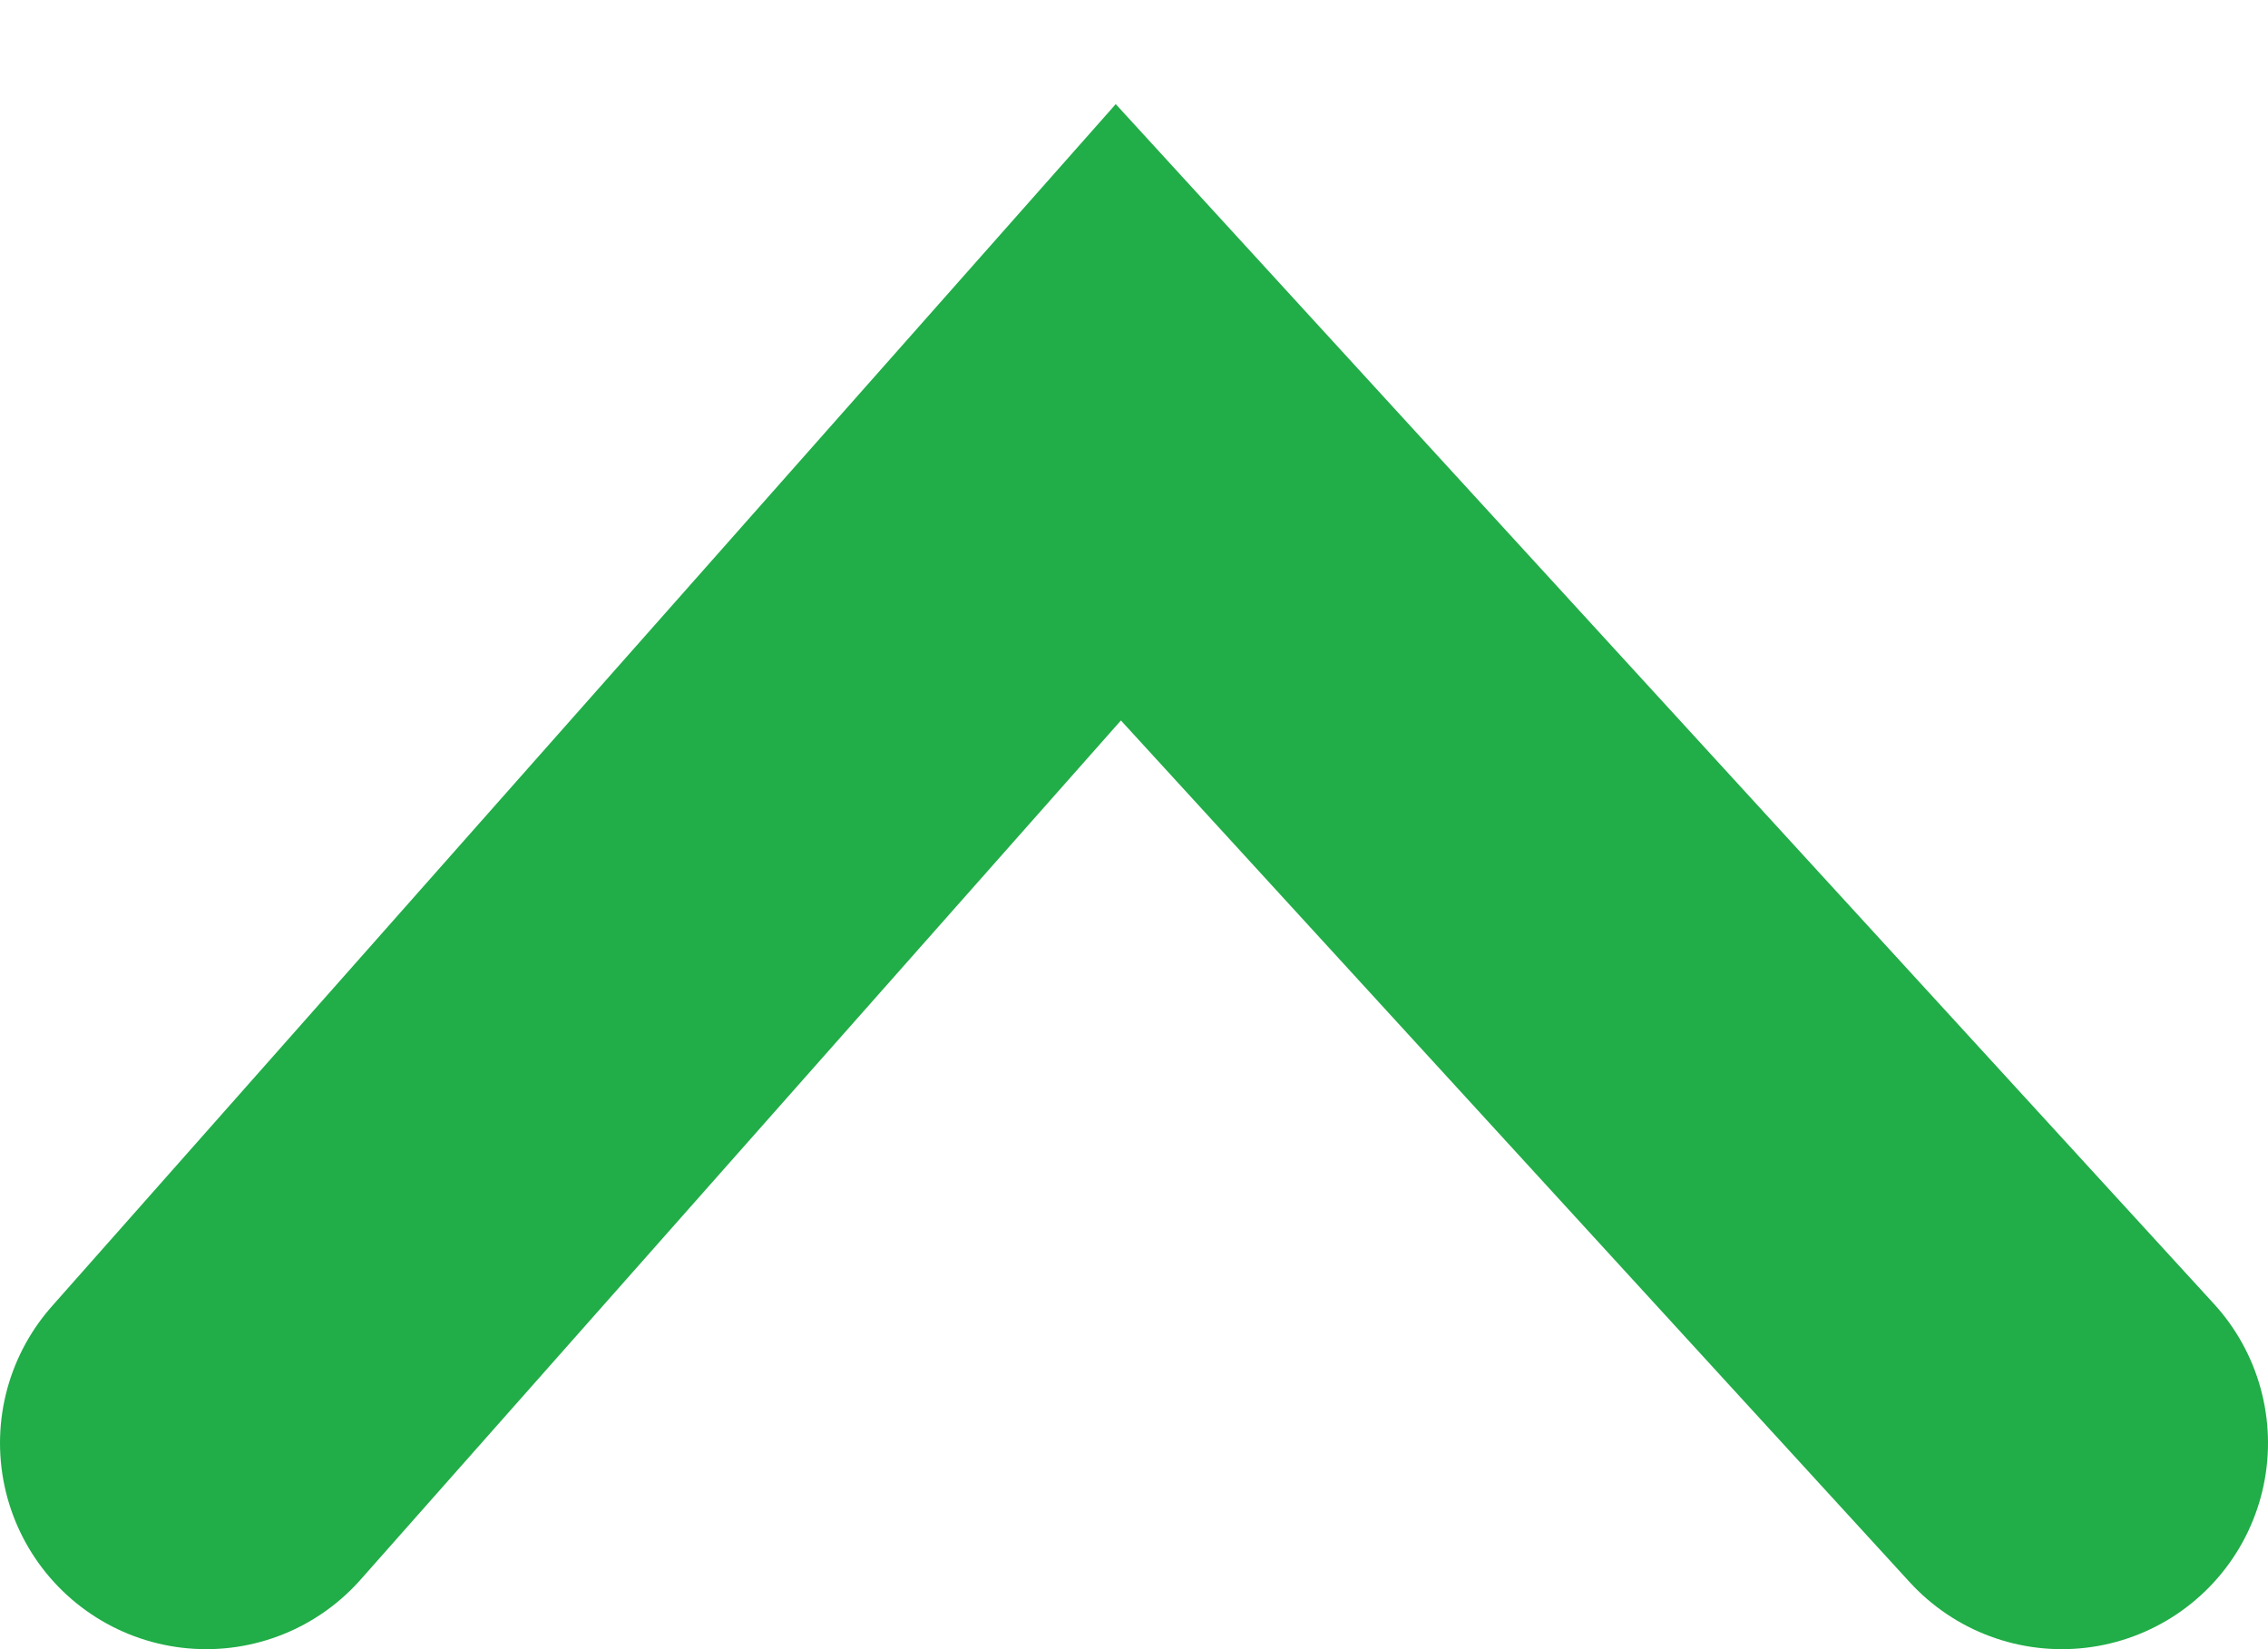 <?xml version="1.0" encoding="UTF-8" standalone="no"?>
<svg width="11px" height="8px" viewBox="0 0 11 8" version="1.1" xmlns="http://www.w3.org/2000/svg" xmlns:xlink="http://www.w3.org/1999/xlink">
    <!-- Generator: sketchtool 48.2 (47327) - http://www.bohemiancoding.com/sketch -->
    <title>89C51F34-4344-4B95-83C0-CA8782E0F5CB</title>
    <desc>Created with sketchtool.</desc>
    <defs></defs>
    <g id="Navigation-5" stroke="none" stroke-width="1" fill="none" fill-rule="evenodd" transform="translate(-1203, -39)" stroke-linecap="round">
        <g transform="translate(0, -1)" id="Group-2" stroke="#21AD48" stroke-width="2">
            <g transform="translate(1141, 0)">
                <g id="Group-8" transform="translate(26, 35)">
                    <g id="Group-7" transform="translate(37, 0)">
                        <polyline id="Path-2" transform="translate(4.5, 9.5) rotate(-90) translate(-4.5, -9.5) " points="2 5 7 9.424 2 14"></polyline>
                    </g>
                </g>
            </g>
        </g>
    </g>
</svg>